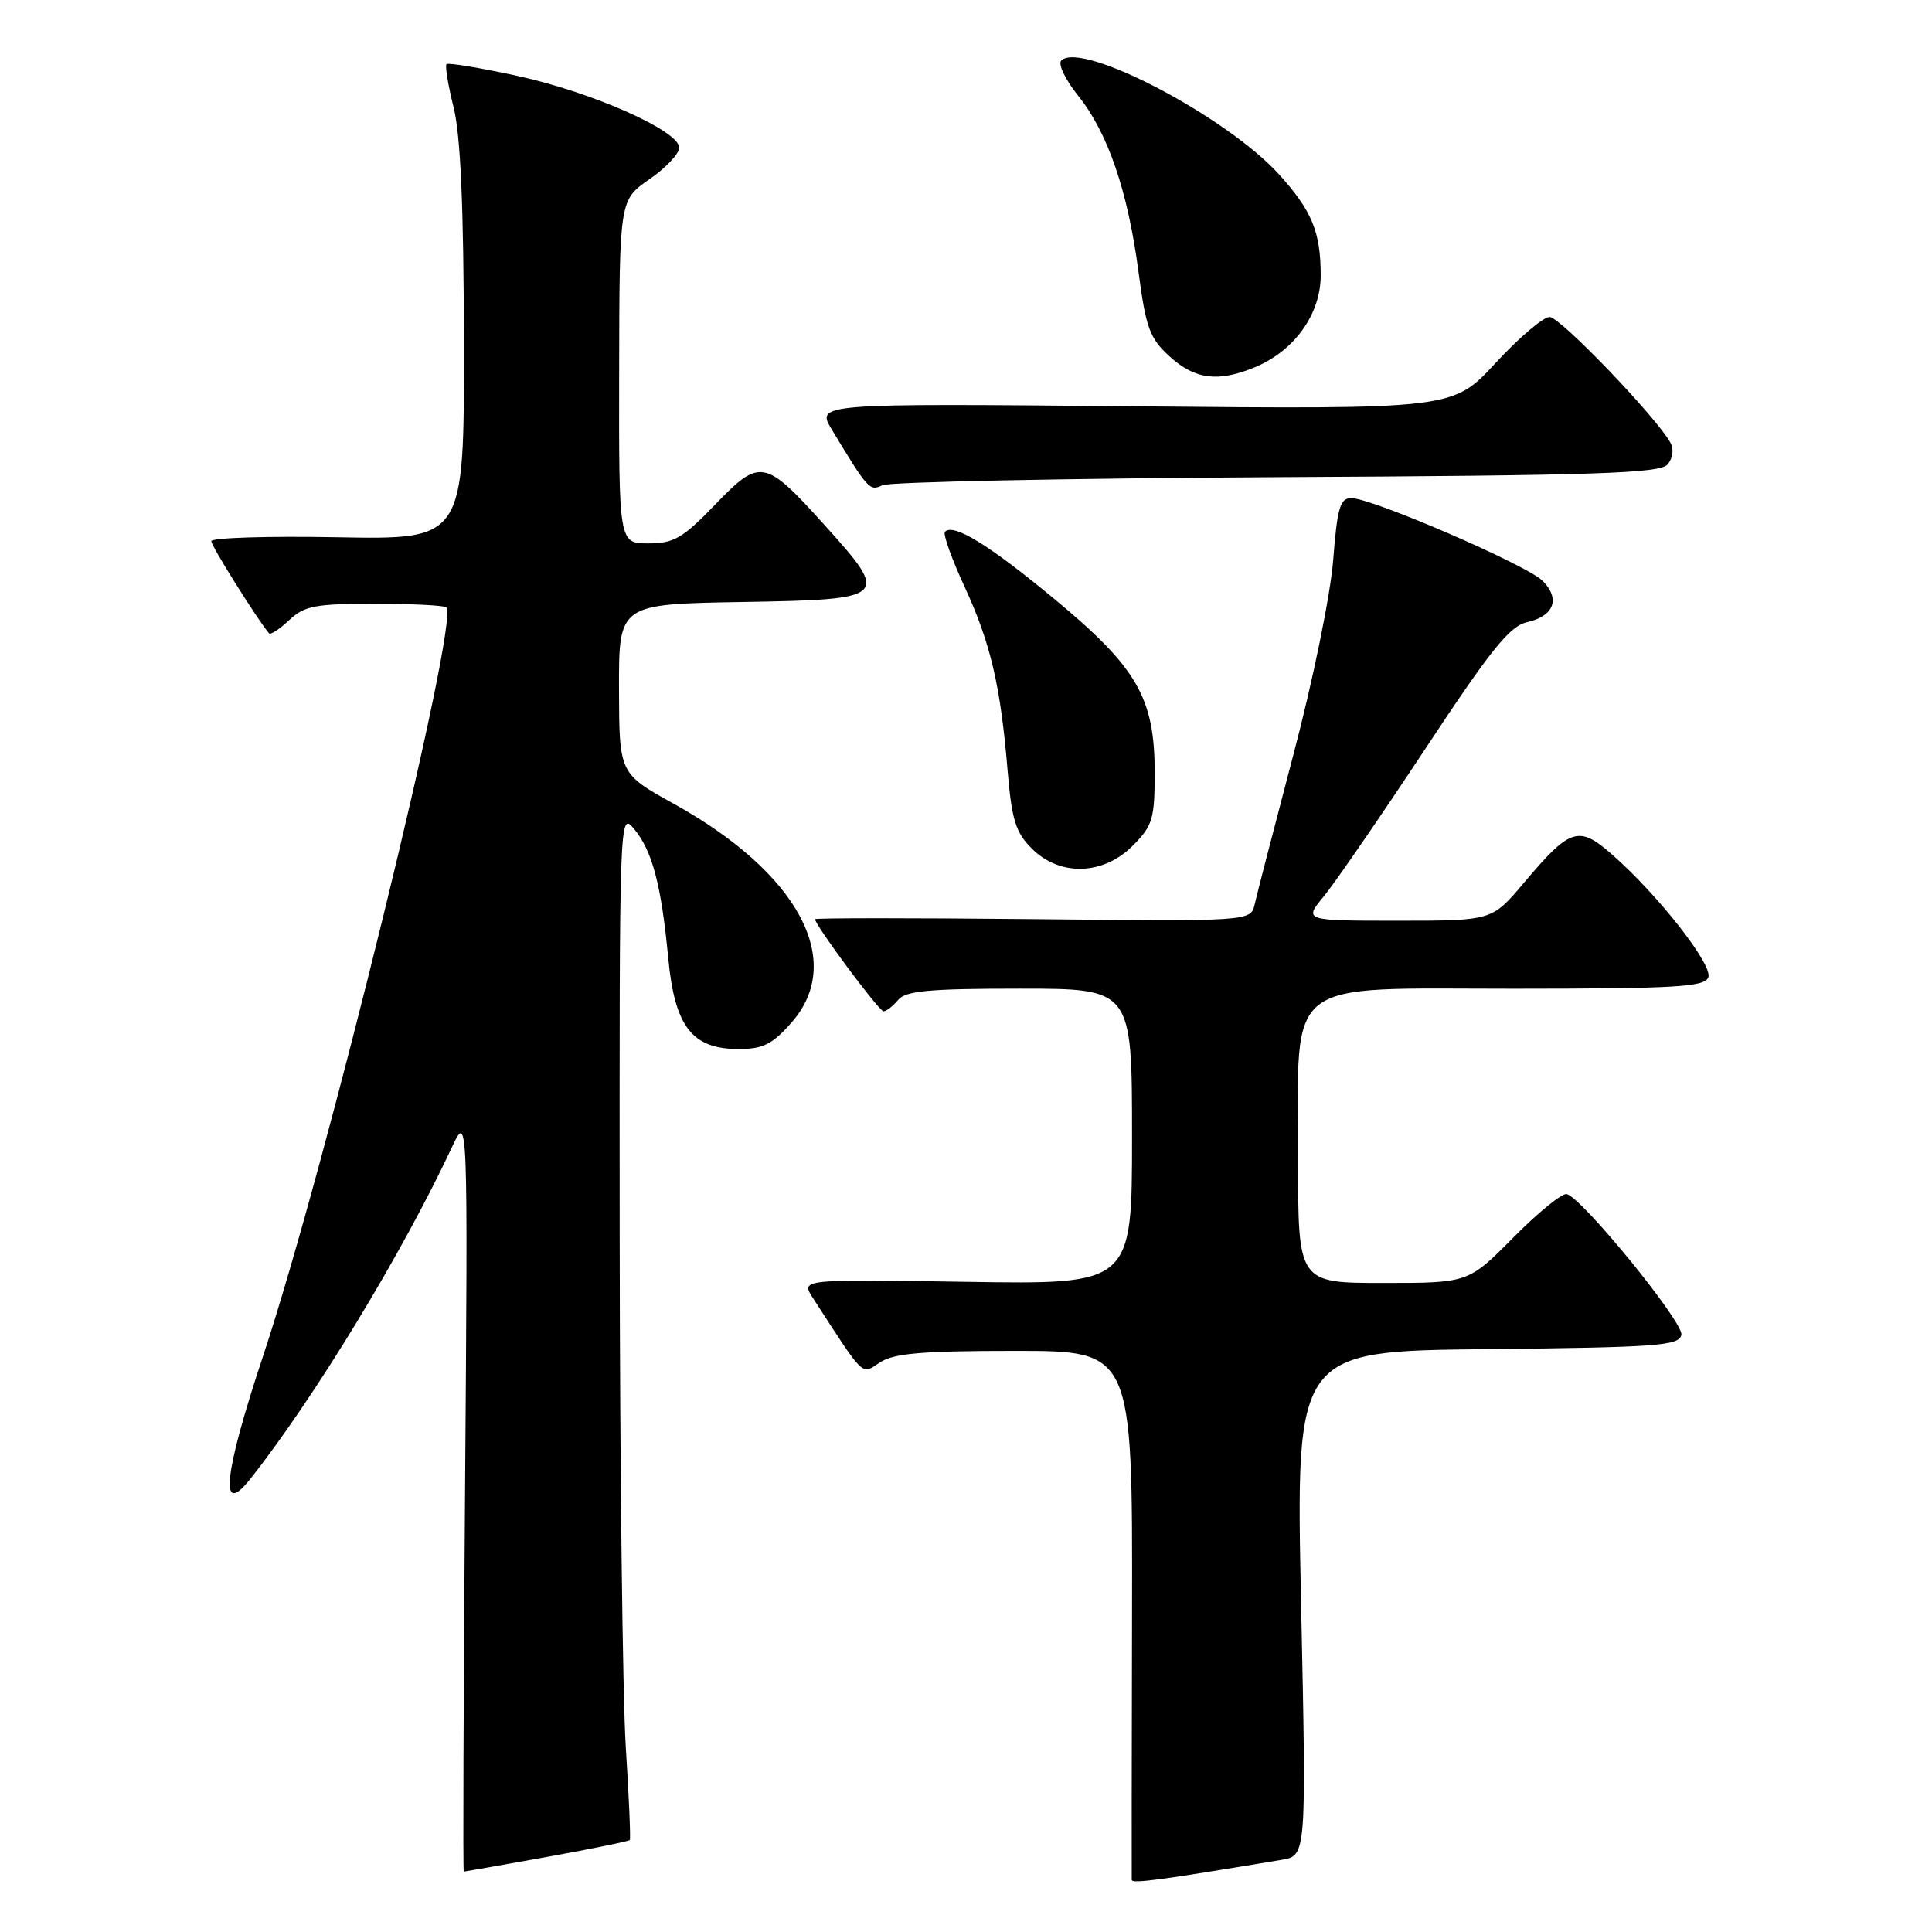 <?xml version="1.0" encoding="UTF-8" standalone="no"?>
<!DOCTYPE svg PUBLIC "-//W3C//DTD SVG 1.1//EN" "http://www.w3.org/Graphics/SVG/1.1/DTD/svg11.dtd" >
<svg xmlns="http://www.w3.org/2000/svg" xmlns:xlink="http://www.w3.org/1999/xlink" version="1.1" viewBox="0 0 256 256">
 <g >
 <path fill="currentColor"
d=" M 169.81 246.44 C 173.11 245.89 173.11 245.89 172.40 212.46 C 171.69 179.03 171.69 179.03 197.08 178.77 C 219.62 178.53 222.51 178.32 222.79 176.87 C 223.10 175.23 209.67 158.74 207.60 158.22 C 206.99 158.07 203.81 160.66 200.53 163.97 C 194.56 170.00 194.56 170.00 183.28 170.00 C 172.00 170.00 172.00 170.00 172.00 153.58 C 172.00 129.22 169.73 131.01 200.64 131.01 C 221.99 131.00 225.87 130.78 226.36 129.51 C 226.99 127.87 219.72 118.59 213.62 113.24 C 209.16 109.33 208.08 109.68 201.90 117.01 C 197.69 122.00 197.69 122.00 185.22 122.00 C 172.74 122.00 172.74 122.00 175.43 118.75 C 176.90 116.96 182.92 108.21 188.81 99.30 C 197.49 86.14 200.03 82.97 202.32 82.45 C 205.93 81.63 206.79 79.35 204.39 76.95 C 202.28 74.85 181.80 66.00 179.05 66.00 C 177.57 66.00 177.19 67.29 176.65 74.25 C 176.28 78.87 173.97 90.19 171.38 100.00 C 168.85 109.62 166.54 118.53 166.26 119.79 C 165.75 122.09 165.75 122.09 136.87 121.79 C 120.99 121.63 108.00 121.63 108.00 121.80 C 108.00 122.60 116.48 134.00 117.07 134.00 C 117.45 134.00 118.32 133.32 119.00 132.50 C 120.00 131.29 123.12 131.00 135.12 131.00 C 150.00 131.00 150.00 131.00 150.00 150.60 C 150.00 170.20 150.00 170.20 128.05 169.85 C 106.10 169.50 106.10 169.50 107.72 172.00 C 114.67 182.73 114.09 182.17 116.61 180.52 C 118.43 179.32 122.26 179.00 134.50 179.00 C 150.07 179.00 150.07 179.00 150.00 213.75 C 149.96 232.86 149.94 248.77 149.96 249.10 C 150.00 249.63 153.71 249.13 169.81 246.44 Z  M 72.44 246.06 C 78.37 244.99 83.33 243.97 83.45 243.81 C 83.58 243.64 83.34 238.10 82.92 231.50 C 82.50 224.90 82.13 194.30 82.11 163.50 C 82.07 107.81 82.08 107.51 84.02 109.84 C 86.43 112.73 87.63 117.29 88.54 126.91 C 89.40 136.02 91.69 139.00 97.85 139.00 C 101.11 139.00 102.33 138.39 104.90 135.47 C 112.06 127.31 105.76 115.64 89.27 106.50 C 82.05 102.50 82.05 102.50 82.02 91.27 C 82.00 80.05 82.00 80.05 98.24 79.77 C 117.76 79.44 117.98 79.25 109.32 69.64 C 101.33 60.78 100.73 60.67 94.74 66.88 C 90.46 71.32 89.29 72.00 85.90 72.00 C 82.00 72.00 82.00 72.00 82.04 49.25 C 82.08 26.50 82.08 26.50 86.04 23.76 C 88.22 22.25 90.00 20.37 90.00 19.57 C 90.00 17.33 78.46 12.21 68.53 10.05 C 63.60 8.98 59.39 8.28 59.17 8.50 C 58.95 8.71 59.37 11.28 60.10 14.20 C 61.03 17.91 61.44 27.30 61.47 45.50 C 61.50 71.50 61.50 71.50 44.75 71.19 C 35.54 71.02 28.00 71.25 28.00 71.71 C 28.00 72.35 34.09 82.07 35.65 83.92 C 35.85 84.15 37.05 83.36 38.32 82.17 C 40.34 80.27 41.77 80.00 49.65 80.00 C 54.61 80.00 58.88 80.22 59.15 80.48 C 60.92 82.26 43.27 154.36 34.84 179.74 C 29.63 195.43 29.03 201.18 33.14 196.00 C 41.63 185.28 53.31 166.07 59.89 152.00 C 62.00 147.50 62.00 147.50 61.62 197.75 C 61.41 225.39 61.33 248.00 61.45 248.00 C 61.57 248.00 66.51 247.13 72.44 246.06 Z  M 150.08 112.08 C 152.73 109.42 153.00 108.53 153.00 102.39 C 153.00 92.45 150.69 88.46 139.64 79.31 C 131.00 72.16 126.36 69.31 125.21 70.46 C 124.92 70.74 126.09 74.02 127.81 77.74 C 131.28 85.28 132.58 90.86 133.52 102.19 C 134.06 108.63 134.58 110.31 136.72 112.44 C 140.42 116.15 146.16 115.99 150.08 112.08 Z  M 169.14 63.23 C 211.60 63.01 219.98 62.73 220.97 61.53 C 221.67 60.69 221.82 59.51 221.33 58.64 C 219.35 55.14 206.72 42.00 205.33 42.00 C 204.49 42.00 201.26 44.75 198.15 48.12 C 192.50 54.23 192.50 54.23 150.31 53.84 C 108.11 53.45 108.11 53.45 110.25 56.97 C 115.02 64.87 115.25 65.12 116.90 64.30 C 117.78 63.86 141.29 63.38 169.14 63.23 Z  M 166.33 48.64 C 171.54 46.46 175.00 41.61 175.00 36.49 C 175.00 30.76 173.84 27.93 169.52 23.15 C 162.58 15.47 143.37 5.40 140.63 8.01 C 140.16 8.46 141.15 10.55 142.85 12.67 C 146.79 17.56 149.45 25.33 150.86 36.04 C 151.84 43.48 152.34 44.83 155.00 47.25 C 158.36 50.30 161.44 50.68 166.33 48.64 Z "/>
</g>
</svg>